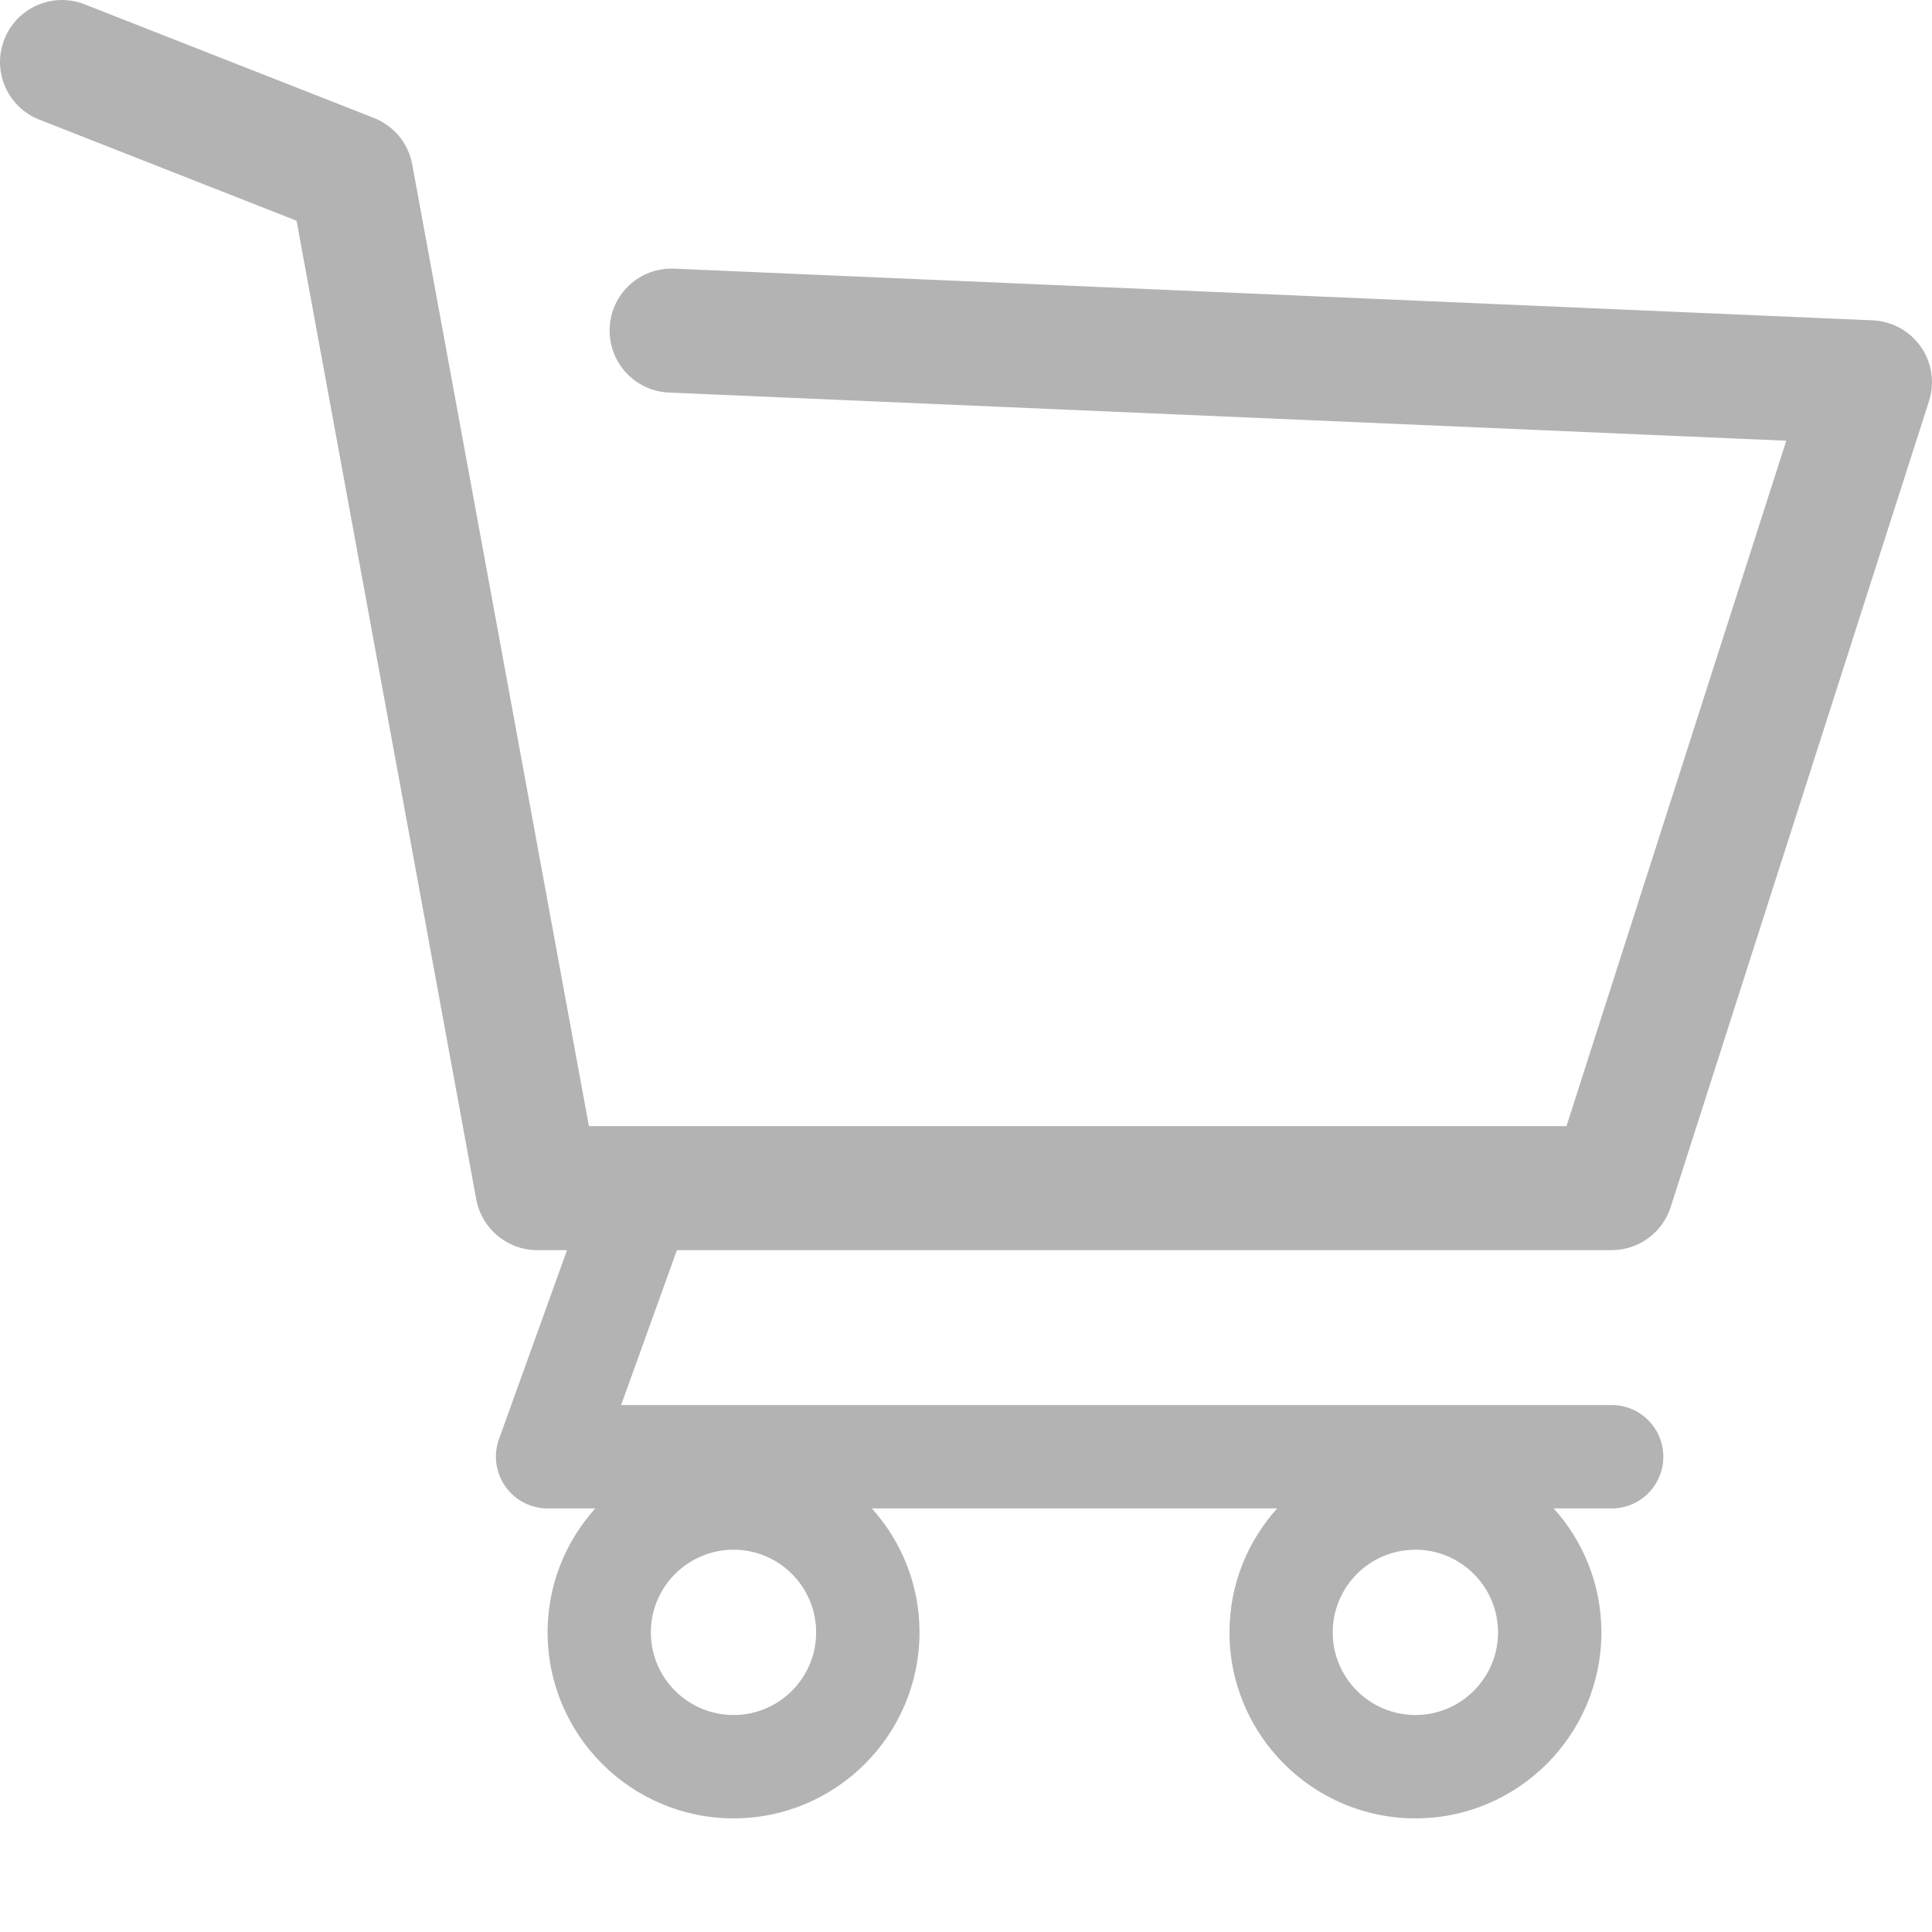 <svg width="16" height="16" viewBox="0 0 16 16" fill="none" xmlns="http://www.w3.org/2000/svg">
<path d="M15.908 2.872C15.816 2.741 15.669 2.66 15.509 2.653L5.584 2.225C5.299 2.213 5.061 2.432 5.049 2.716C5.037 2.999 5.256 3.239 5.54 3.251L14.793 3.65L12.973 9.326H4.877L3.414 1.362C3.382 1.187 3.262 1.042 3.097 0.977L0.701 0.036C0.437 -0.068 0.139 0.062 0.036 0.326C-0.068 0.589 0.062 0.888 0.326 0.991L2.456 1.828L3.944 9.932C3.989 10.176 4.202 10.353 4.449 10.353H4.696L4.132 11.919C4.085 12.05 4.105 12.196 4.185 12.31C4.265 12.424 4.396 12.492 4.535 12.492H4.93C4.685 12.764 4.535 13.123 4.535 13.518C4.535 14.368 5.226 15.059 6.075 15.059C6.924 15.059 7.615 14.368 7.615 13.518C7.615 13.123 7.465 12.764 7.22 12.492H10.577C10.332 12.764 10.182 13.123 10.182 13.518C10.182 14.368 10.873 15.059 11.722 15.059C12.571 15.059 13.262 14.368 13.262 13.518C13.262 13.123 13.112 12.764 12.867 12.492H13.348C13.584 12.492 13.775 12.3 13.775 12.064C13.775 11.828 13.584 11.636 13.348 11.636H5.144L5.606 10.353H13.348C13.571 10.353 13.768 10.208 13.836 9.996L15.975 3.322C16.024 3.17 15.999 3.003 15.908 2.872ZM6.075 14.203C5.697 14.203 5.39 13.896 5.39 13.519C5.39 13.141 5.697 12.834 6.075 12.834C6.452 12.834 6.759 13.141 6.759 13.519C6.759 13.896 6.452 14.203 6.075 14.203ZM11.722 14.203C11.344 14.203 11.037 13.896 11.037 13.519C11.037 13.141 11.344 12.834 11.722 12.834C12.099 12.834 12.406 13.141 12.406 13.519C12.406 13.896 12.099 14.203 11.722 14.203Z" fill="#B3B3B3"/>
</svg>
